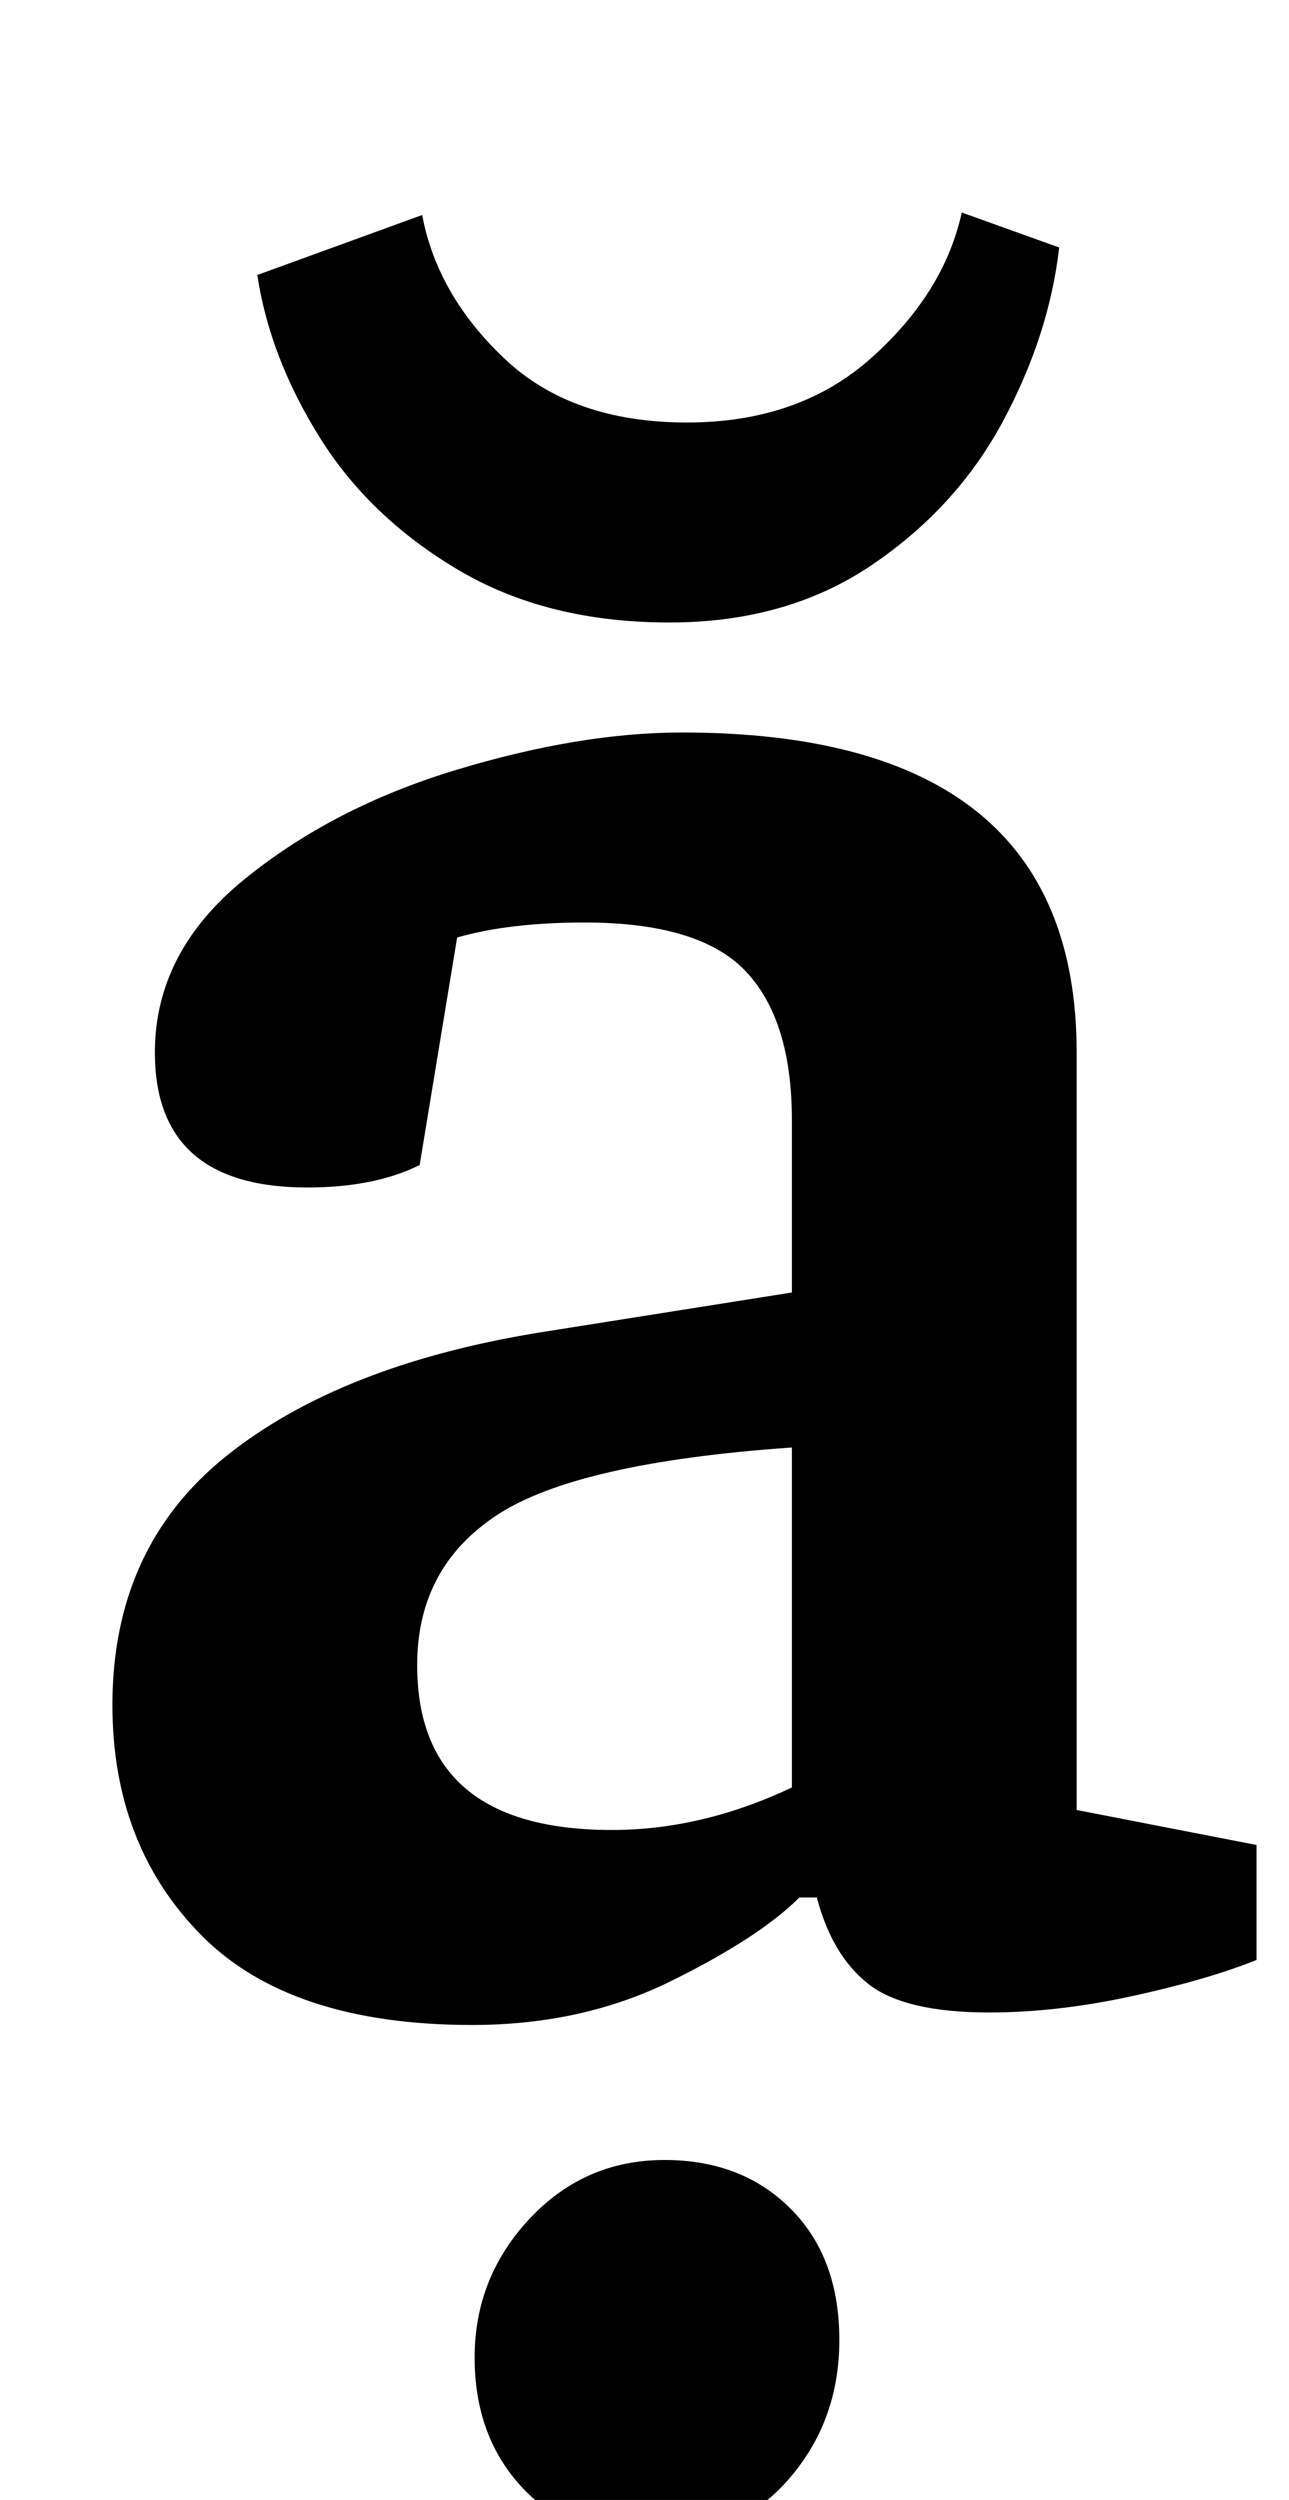 <?xml version="1.0" standalone="no"?>
<!DOCTYPE svg PUBLIC "-//W3C//DTD SVG 1.1//EN" "http://www.w3.org/Graphics/SVG/1.1/DTD/svg11.dtd" >
<svg xmlns="http://www.w3.org/2000/svg" xmlns:xlink="http://www.w3.org/1999/xlink" version="1.1" viewBox="-10 0 516 1000">
  <g transform="matrix(1 0 0 -1 0 800)">
   <path fill="currentColor"
d="M35 0zM70.5 26q-35.5 36 -35.5 92q0 63 45.5 99.5t125.5 49.5l101 16v69q0 40 -18.5 59.5t-64.5 19.5q-30 0 -51 -6l-15 -91q-18 -9 -45 -9q-61 0 -61 54q0 40 35.5 69t85 44t90.5 15q158 0 158 -128v-303l72 -14v-46q-20 -8 -50 -14.5t-57 -6.5q-34 0 -48.5 11.5
t-20.5 34.5h-7q-16 -16 -51.5 -33.5t-79.5 -17.5q-73 0 -108.5 36zM307 85v136q-86 -6 -118 -27t-32 -60q0 -66 78 -66q36 0 72 17zM326 -64zM326 -216zM199.5 -195.5q-19.5 20.5 -19.5 52.5t22 55.5t54 23.5q31 0 50.5 -19.5t19.5 -52.5t-21 -56.5t-56 -23.5
q-30 0 -49.5 20.5zM414 551zM173.5 572q-35.5 21 -55.5 53t-25 65l66 24q6 -32 33 -57.5t73 -25.5q45 0 74 26t36 58l39 -14q-4 -35 -22.5 -69.5t-52.5 -57.5t-81 -23q-49 0 -84.5 21z" />
  </g>

</svg>
